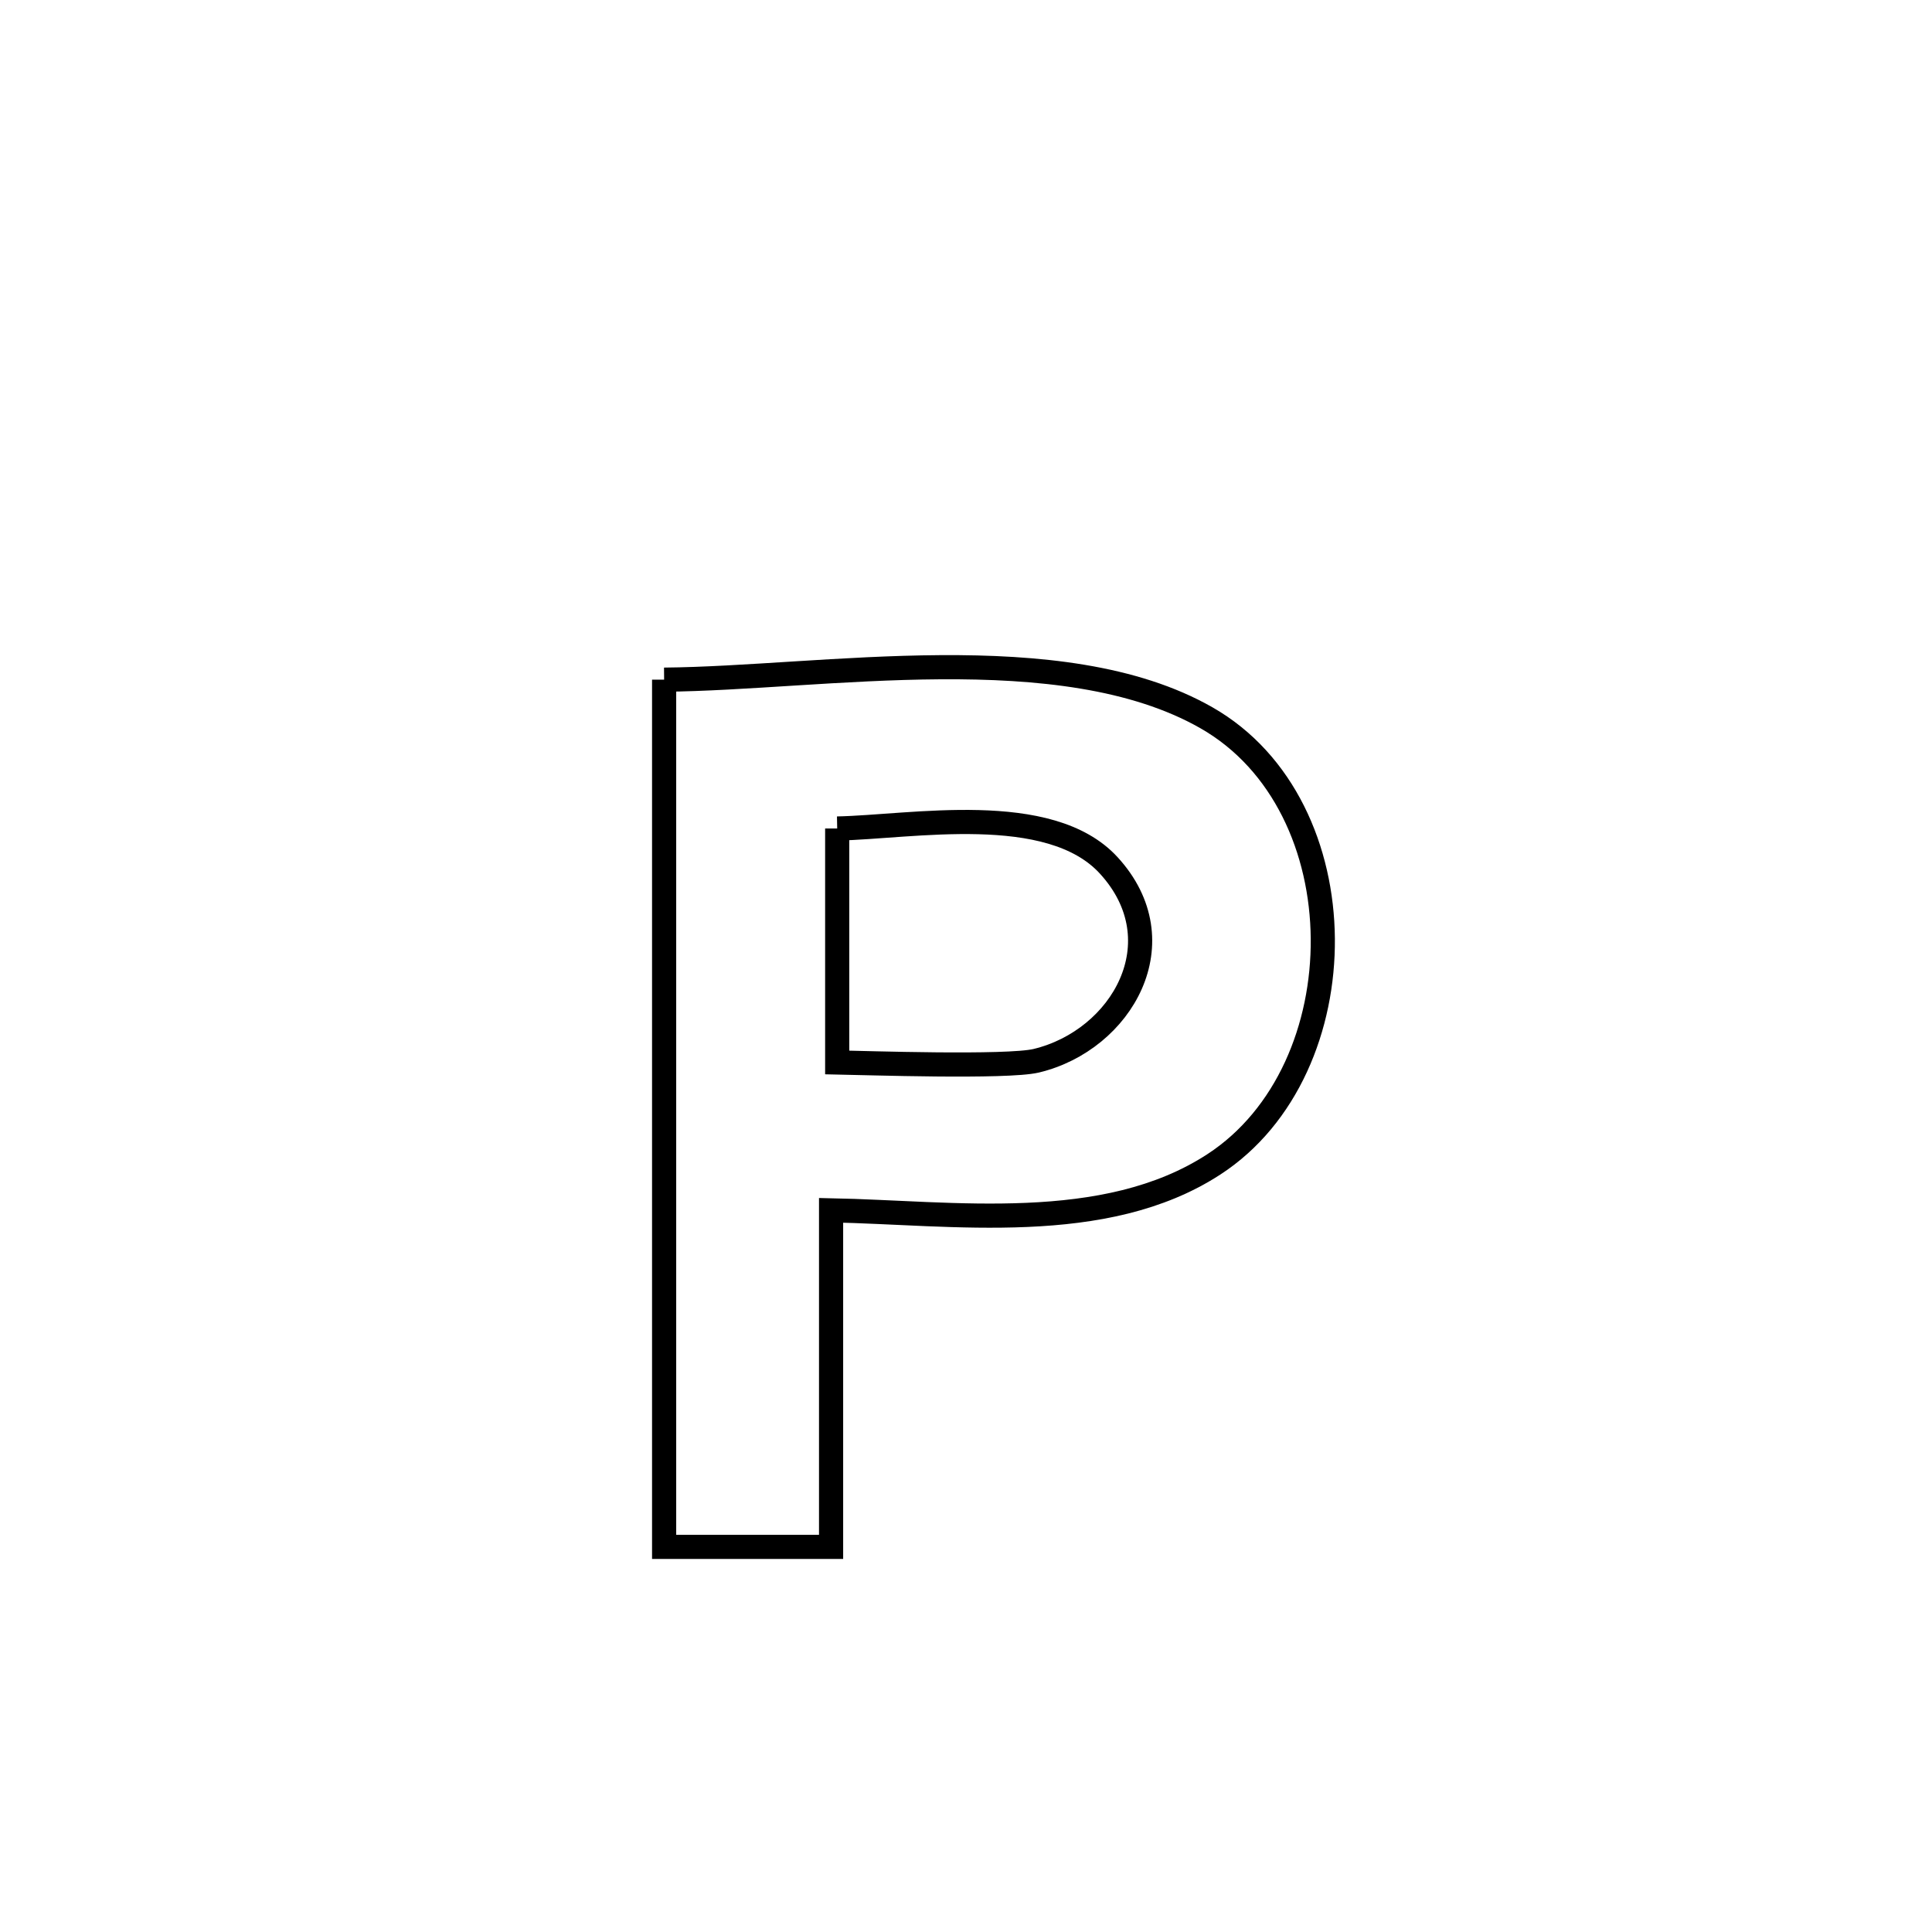 <svg xmlns="http://www.w3.org/2000/svg" viewBox="0.0 0.0 24.0 24.0" height="200px" width="200px"><path fill="none" stroke="black" stroke-width=".3" stroke-opacity="1.0"  filling="0" d="M8.25 8.443 L8.25 8.443 C10.221 8.426 13.186 7.89 14.986 8.916 C16.906 10.011 16.892 13.284 15.079 14.464 C13.722 15.348 11.832 15.064 10.324 15.035 L10.324 15.035 C10.324 16.429 10.324 17.822 10.324 19.216 L10.324 19.216 C10.304 19.216 8.252 19.216 8.25 19.216 L8.25 19.216 C8.25 17.421 8.25 15.625 8.25 13.83 C8.25 12.034 8.25 10.239 8.25 8.443 L8.25 8.443"></path>
<path fill="none" stroke="black" stroke-width=".3" stroke-opacity="1.0"  filling="0" d="M10.4 10.292 L10.4 10.292 C11.32 10.274 13.036 9.947 13.772 10.749 C14.641 11.696 13.938 12.921 12.873 13.177 C12.508 13.264 10.733 13.204 10.4 13.198 L10.4 13.198 C10.4 12.229 10.4 11.261 10.4 10.292 L10.4 10.292"></path></svg>